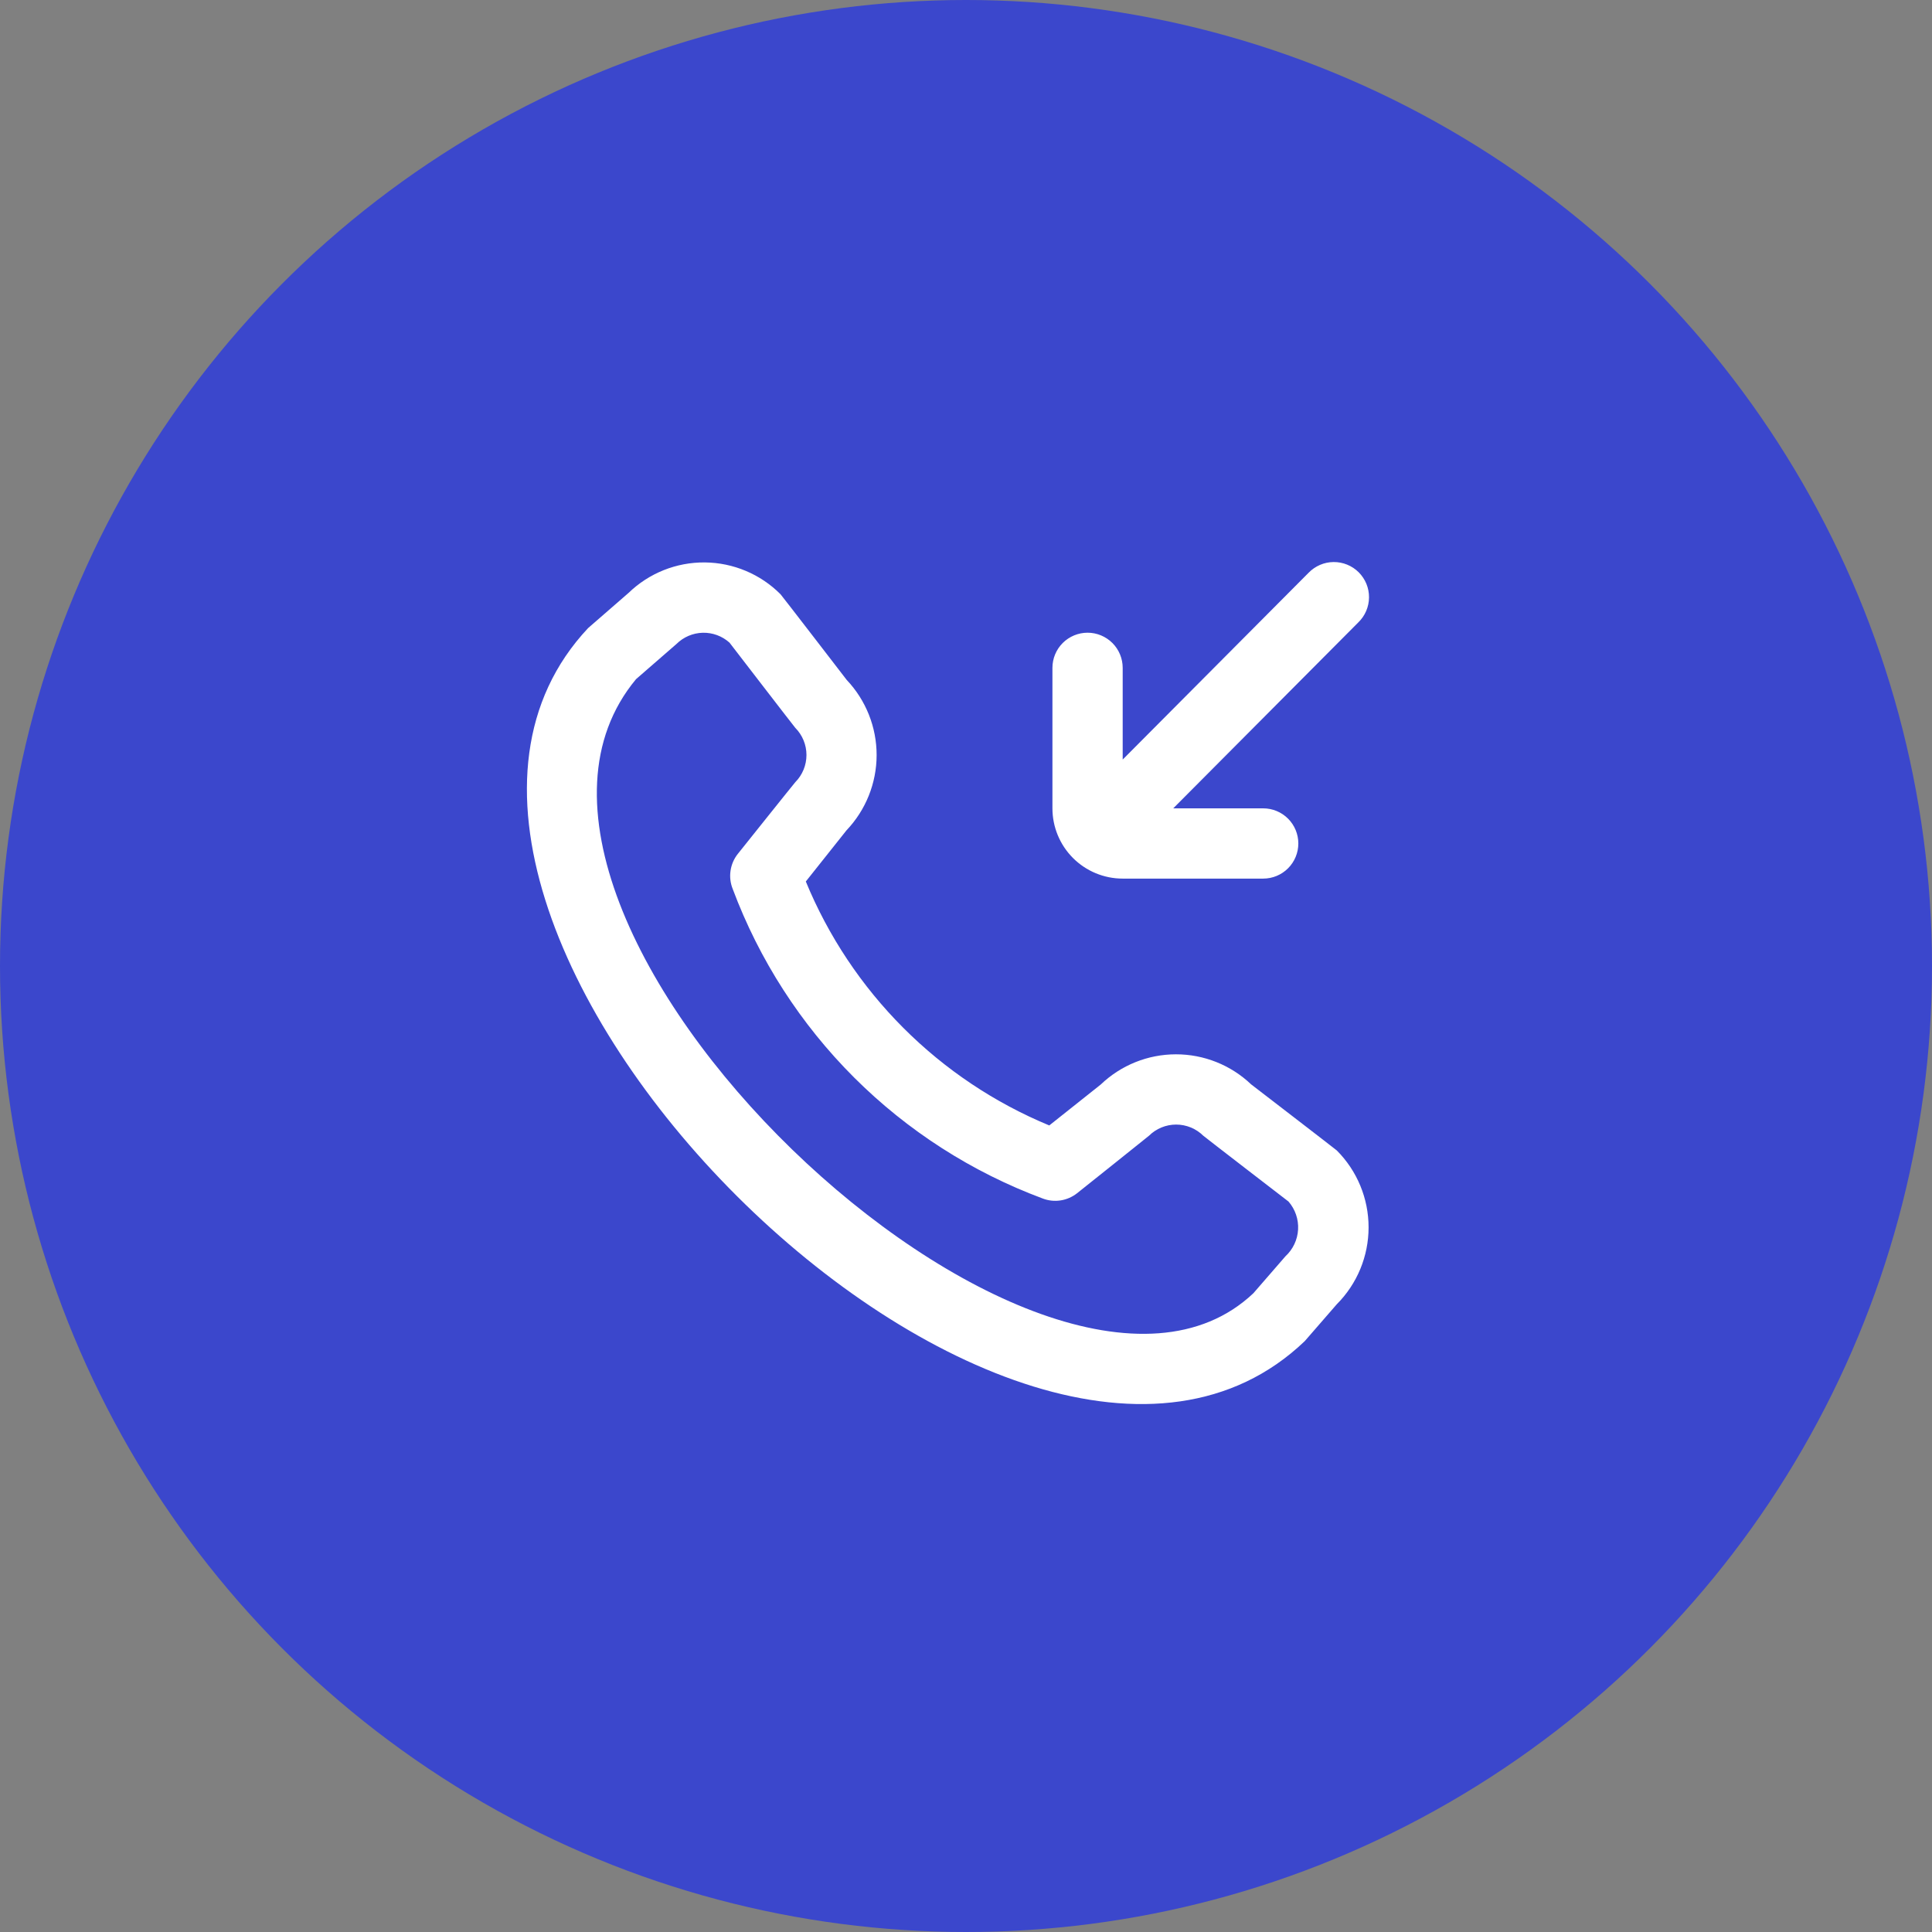 <svg width="80" height="80" viewBox="0 0 80 80" fill="none" xmlns="http://www.w3.org/2000/svg">
<rect x="0" y="0" width="80" height="80" fill="#808080" stroke="none"/>
<circle cx="40" cy="40" r="40" fill="#3B47CC"/>
<path d="M43.579 33.472V27.654C43.579 27.268 43.732 26.898 44.005 26.625C44.278 26.353 44.648 26.199 45.034 26.199C45.419 26.199 45.789 26.353 46.062 26.625C46.335 26.898 46.488 27.268 46.488 27.654V31.452C47.404 30.53 53.326 24.578 54.187 23.716C54.321 23.578 54.482 23.467 54.659 23.391C54.837 23.314 55.028 23.274 55.221 23.273C55.414 23.271 55.605 23.308 55.784 23.381C55.963 23.454 56.125 23.562 56.262 23.698C56.398 23.835 56.506 23.997 56.58 24.176C56.653 24.355 56.69 24.547 56.688 24.74C56.686 24.933 56.646 25.124 56.57 25.301C56.493 25.479 56.383 25.639 56.244 25.773C55.383 26.634 49.492 32.559 48.581 33.472H52.306C52.692 33.472 53.062 33.625 53.335 33.898C53.608 34.171 53.761 34.541 53.761 34.927C53.761 35.312 53.608 35.682 53.335 35.955C53.062 36.228 52.692 36.381 52.306 36.381H46.488C45.717 36.381 44.977 36.075 44.431 35.529C43.886 34.984 43.579 34.244 43.579 33.472ZM55.354 47.638C56.197 48.483 56.67 49.628 56.67 50.822C56.67 52.016 56.197 53.161 55.354 54.006L54.027 55.533C42.113 66.934 13.127 37.956 24.354 26.006L26.027 24.551C26.873 23.732 28.008 23.278 29.186 23.289C30.363 23.3 31.49 23.773 32.321 24.608C32.366 24.652 35.06 28.154 35.06 28.154C35.857 28.996 36.3 30.111 36.299 31.27C36.297 32.429 35.85 33.543 35.051 34.383L33.367 36.501C34.299 38.765 35.67 40.824 37.4 42.557C39.13 44.291 41.185 45.665 43.448 46.602L45.579 44.908C46.417 44.106 47.531 43.658 48.69 43.657C49.849 43.655 50.965 44.1 51.804 44.899C51.804 44.899 55.309 47.594 55.354 47.638ZM53.354 49.753C53.354 49.753 49.873 47.074 49.828 47.03C49.528 46.733 49.123 46.566 48.701 46.566C48.279 46.566 47.874 46.733 47.575 47.03C47.535 47.068 44.602 49.407 44.602 49.407C44.404 49.564 44.169 49.667 43.919 49.706C43.669 49.745 43.414 49.718 43.178 49.628C40.244 48.536 37.58 46.827 35.365 44.616C33.151 42.405 31.437 39.743 30.341 36.812C30.244 36.572 30.212 36.312 30.25 36.056C30.287 35.8 30.391 35.559 30.552 35.357C30.552 35.357 32.891 32.428 32.93 32.39C33.227 32.09 33.394 31.685 33.394 31.263C33.394 30.841 33.227 30.436 32.93 30.137C32.887 30.093 30.207 26.61 30.207 26.61C29.903 26.337 29.506 26.191 29.098 26.201C28.69 26.212 28.301 26.378 28.011 26.666L26.338 28.121C18.132 37.987 43.255 61.717 51.899 53.551L53.226 52.022C53.538 51.735 53.727 51.337 53.751 50.913C53.775 50.49 53.632 50.073 53.354 49.753Z" fill="white"/>
</svg>
